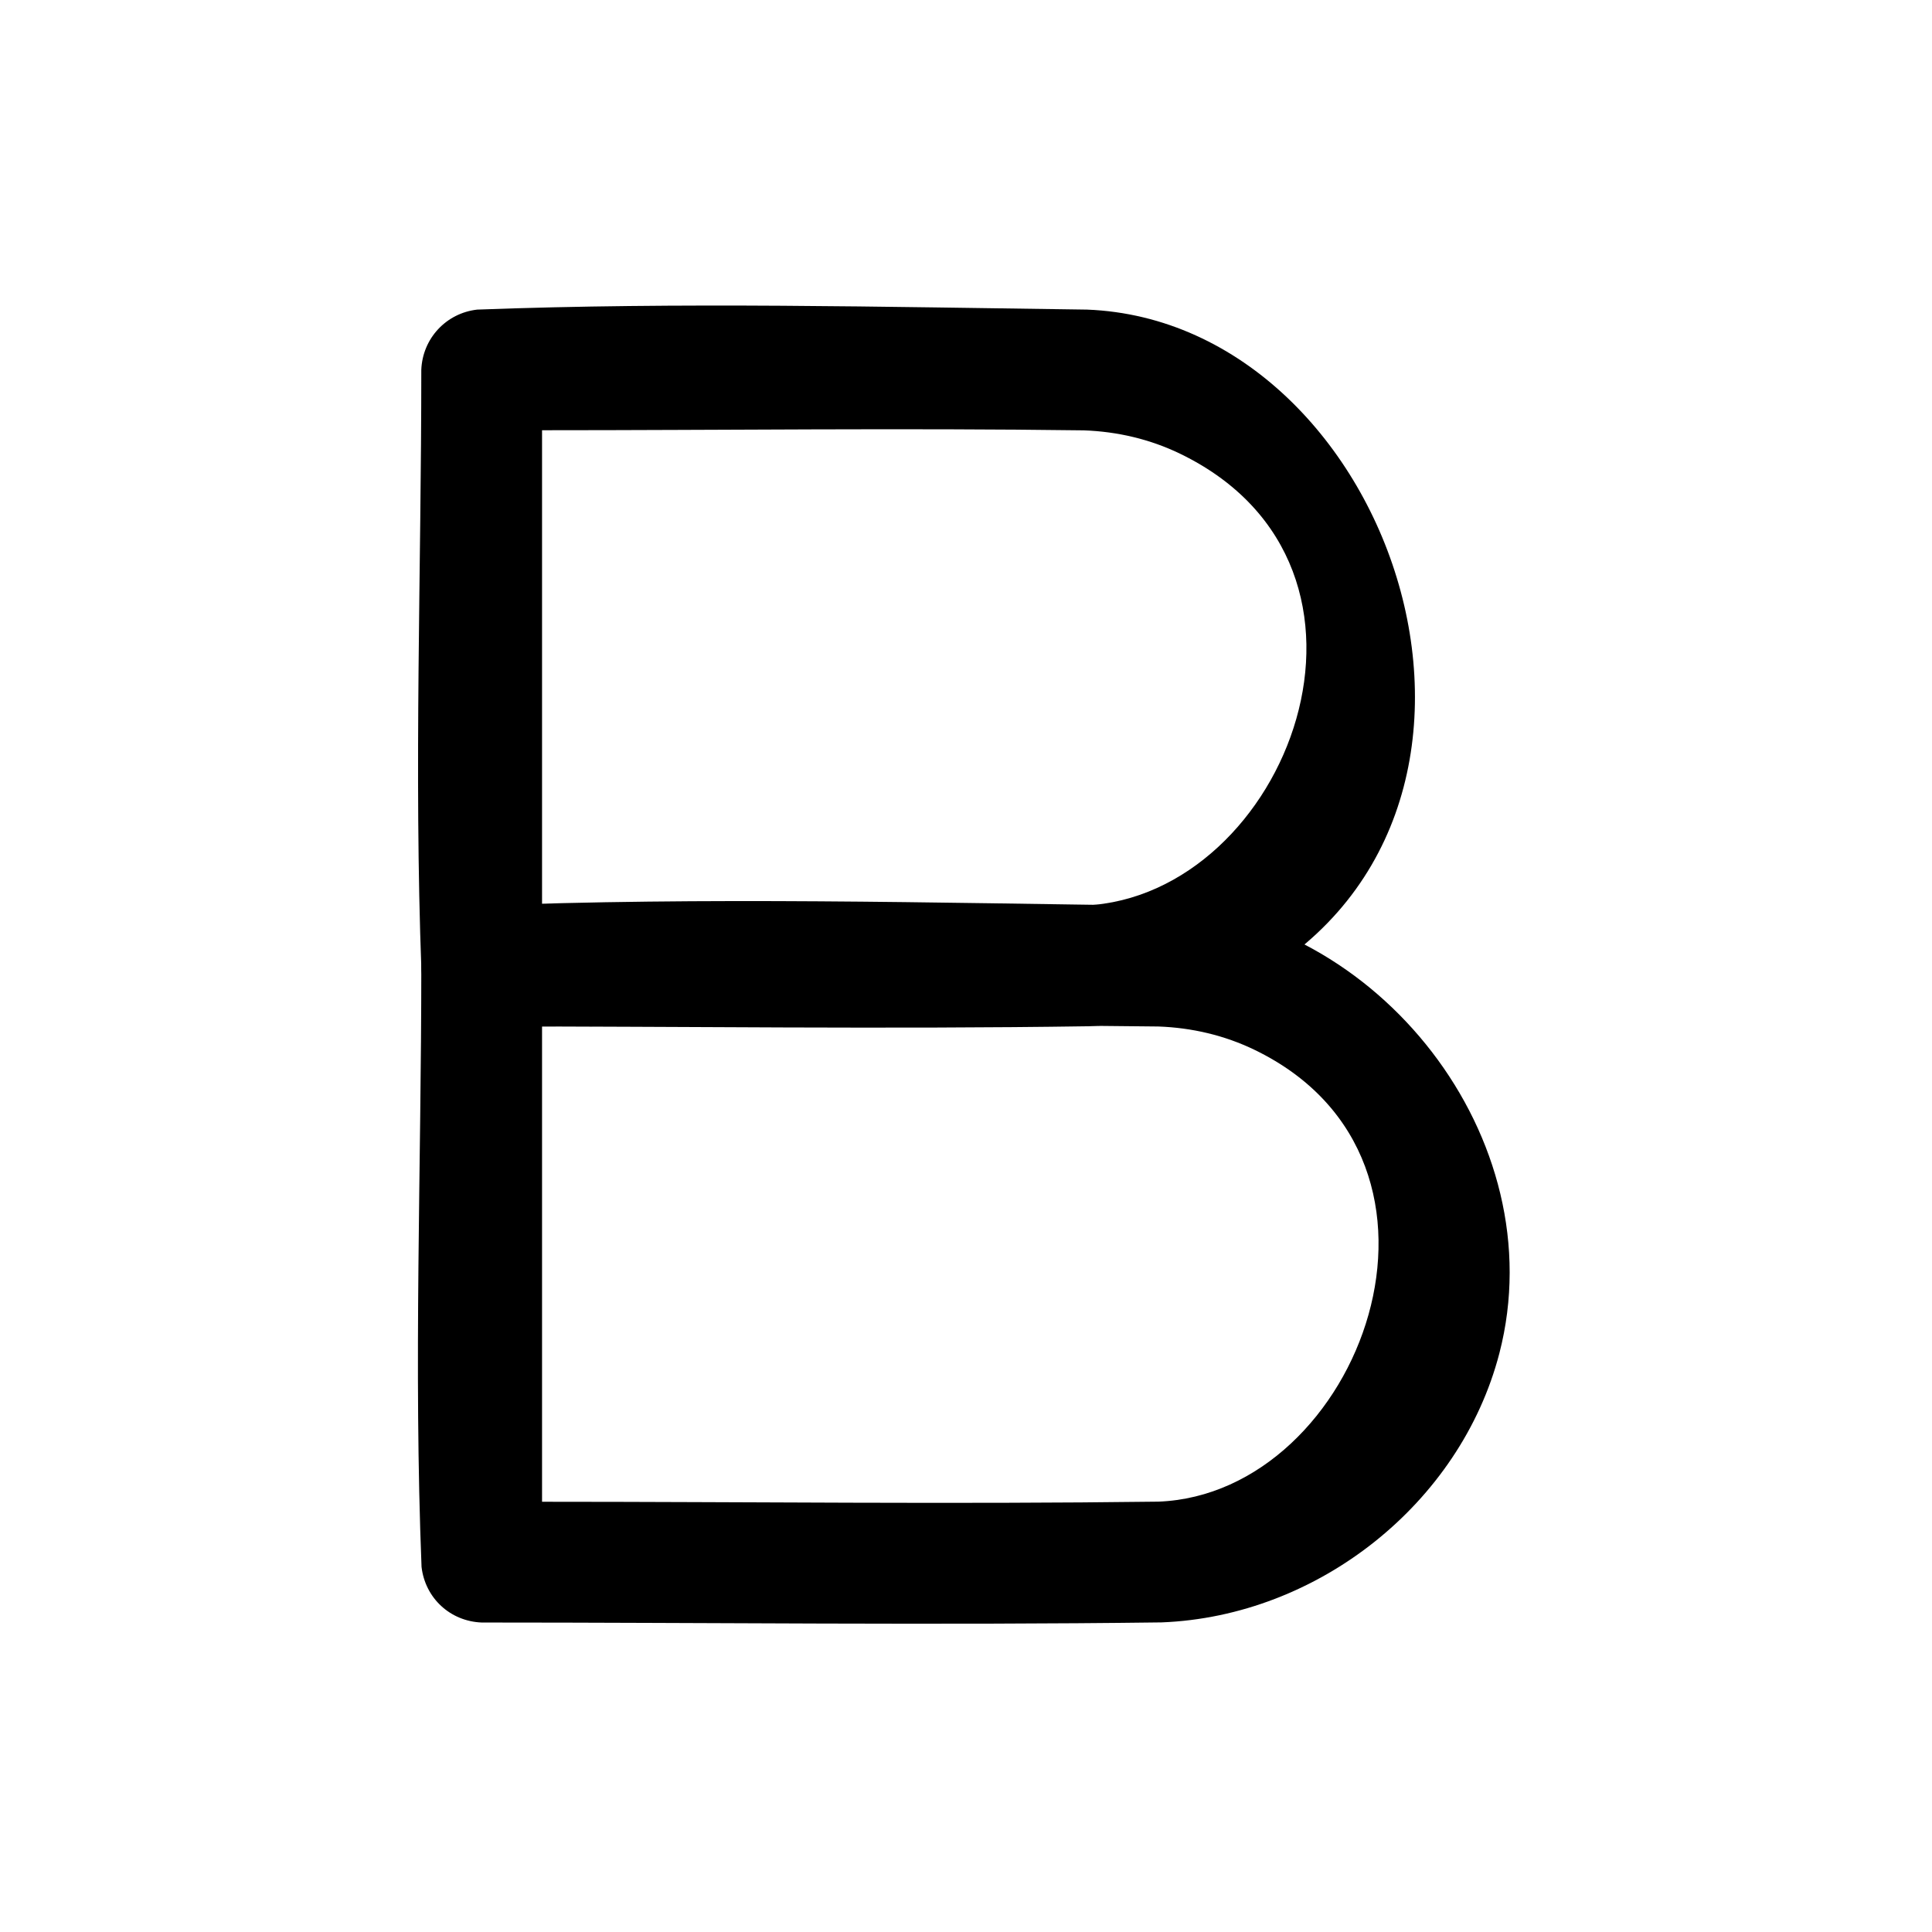 <svg width="16" height="16" viewBox="0 0 16 16" version="1.1" xmlns="http://www.w3.org/2000/svg" xmlns:xlink="http://www.w3.org/1999/xlink" xml:space="preserve" xmlns:serif="http://www.serif.com/" style="fill-rule:evenodd;clip-rule:evenodd;stroke-linejoin:round;stroke-miterlimit:1.414;">
    <path d="M9.002,2.564C11.567,2.663 12.948,6.815 10.252,8.184C9.871,8.378 9.448,8.479 9.015,8.499C7.34,8.524 5.664,8.5 3.989,8.5C3.729,8.49 3.519,8.294 3.49,8.037C3.428,6.38 3.489,4.721 3.489,3.063C3.499,2.803 3.695,2.593 3.952,2.564C5.634,2.501 7.319,2.542 9.002,2.564ZM4.489,3.563L4.489,7.5C5.988,7.5 7.486,7.522 8.985,7.499C10.66,7.423 11.715,4.699 9.774,3.758C9.524,3.637 9.254,3.574 8.976,3.564C7.481,3.544 5.985,3.563 4.489,3.563Z" style="fill-rule:nonzero;"/>
    <path d="M9.619,7.501C11.399,7.57 12.879,9.426 12.417,11.208C12.094,12.449 10.916,13.386 9.619,13.436C7.743,13.46 5.866,13.437 3.989,13.437C3.73,13.427 3.521,13.236 3.491,12.976C3.425,11.319 3.489,9.659 3.489,8C3.499,7.741 3.69,7.532 3.95,7.502C5.838,7.427 7.729,7.477 9.619,7.501ZM4.489,8.5L4.489,12.437C6.19,12.437 7.892,12.458 9.593,12.436C11.266,12.372 12.295,9.618 10.391,8.695C10.141,8.574 9.871,8.511 9.593,8.501C7.892,8.479 6.19,8.5 4.489,8.5Z" style="fill-rule:nonzero;"/>
</svg>
